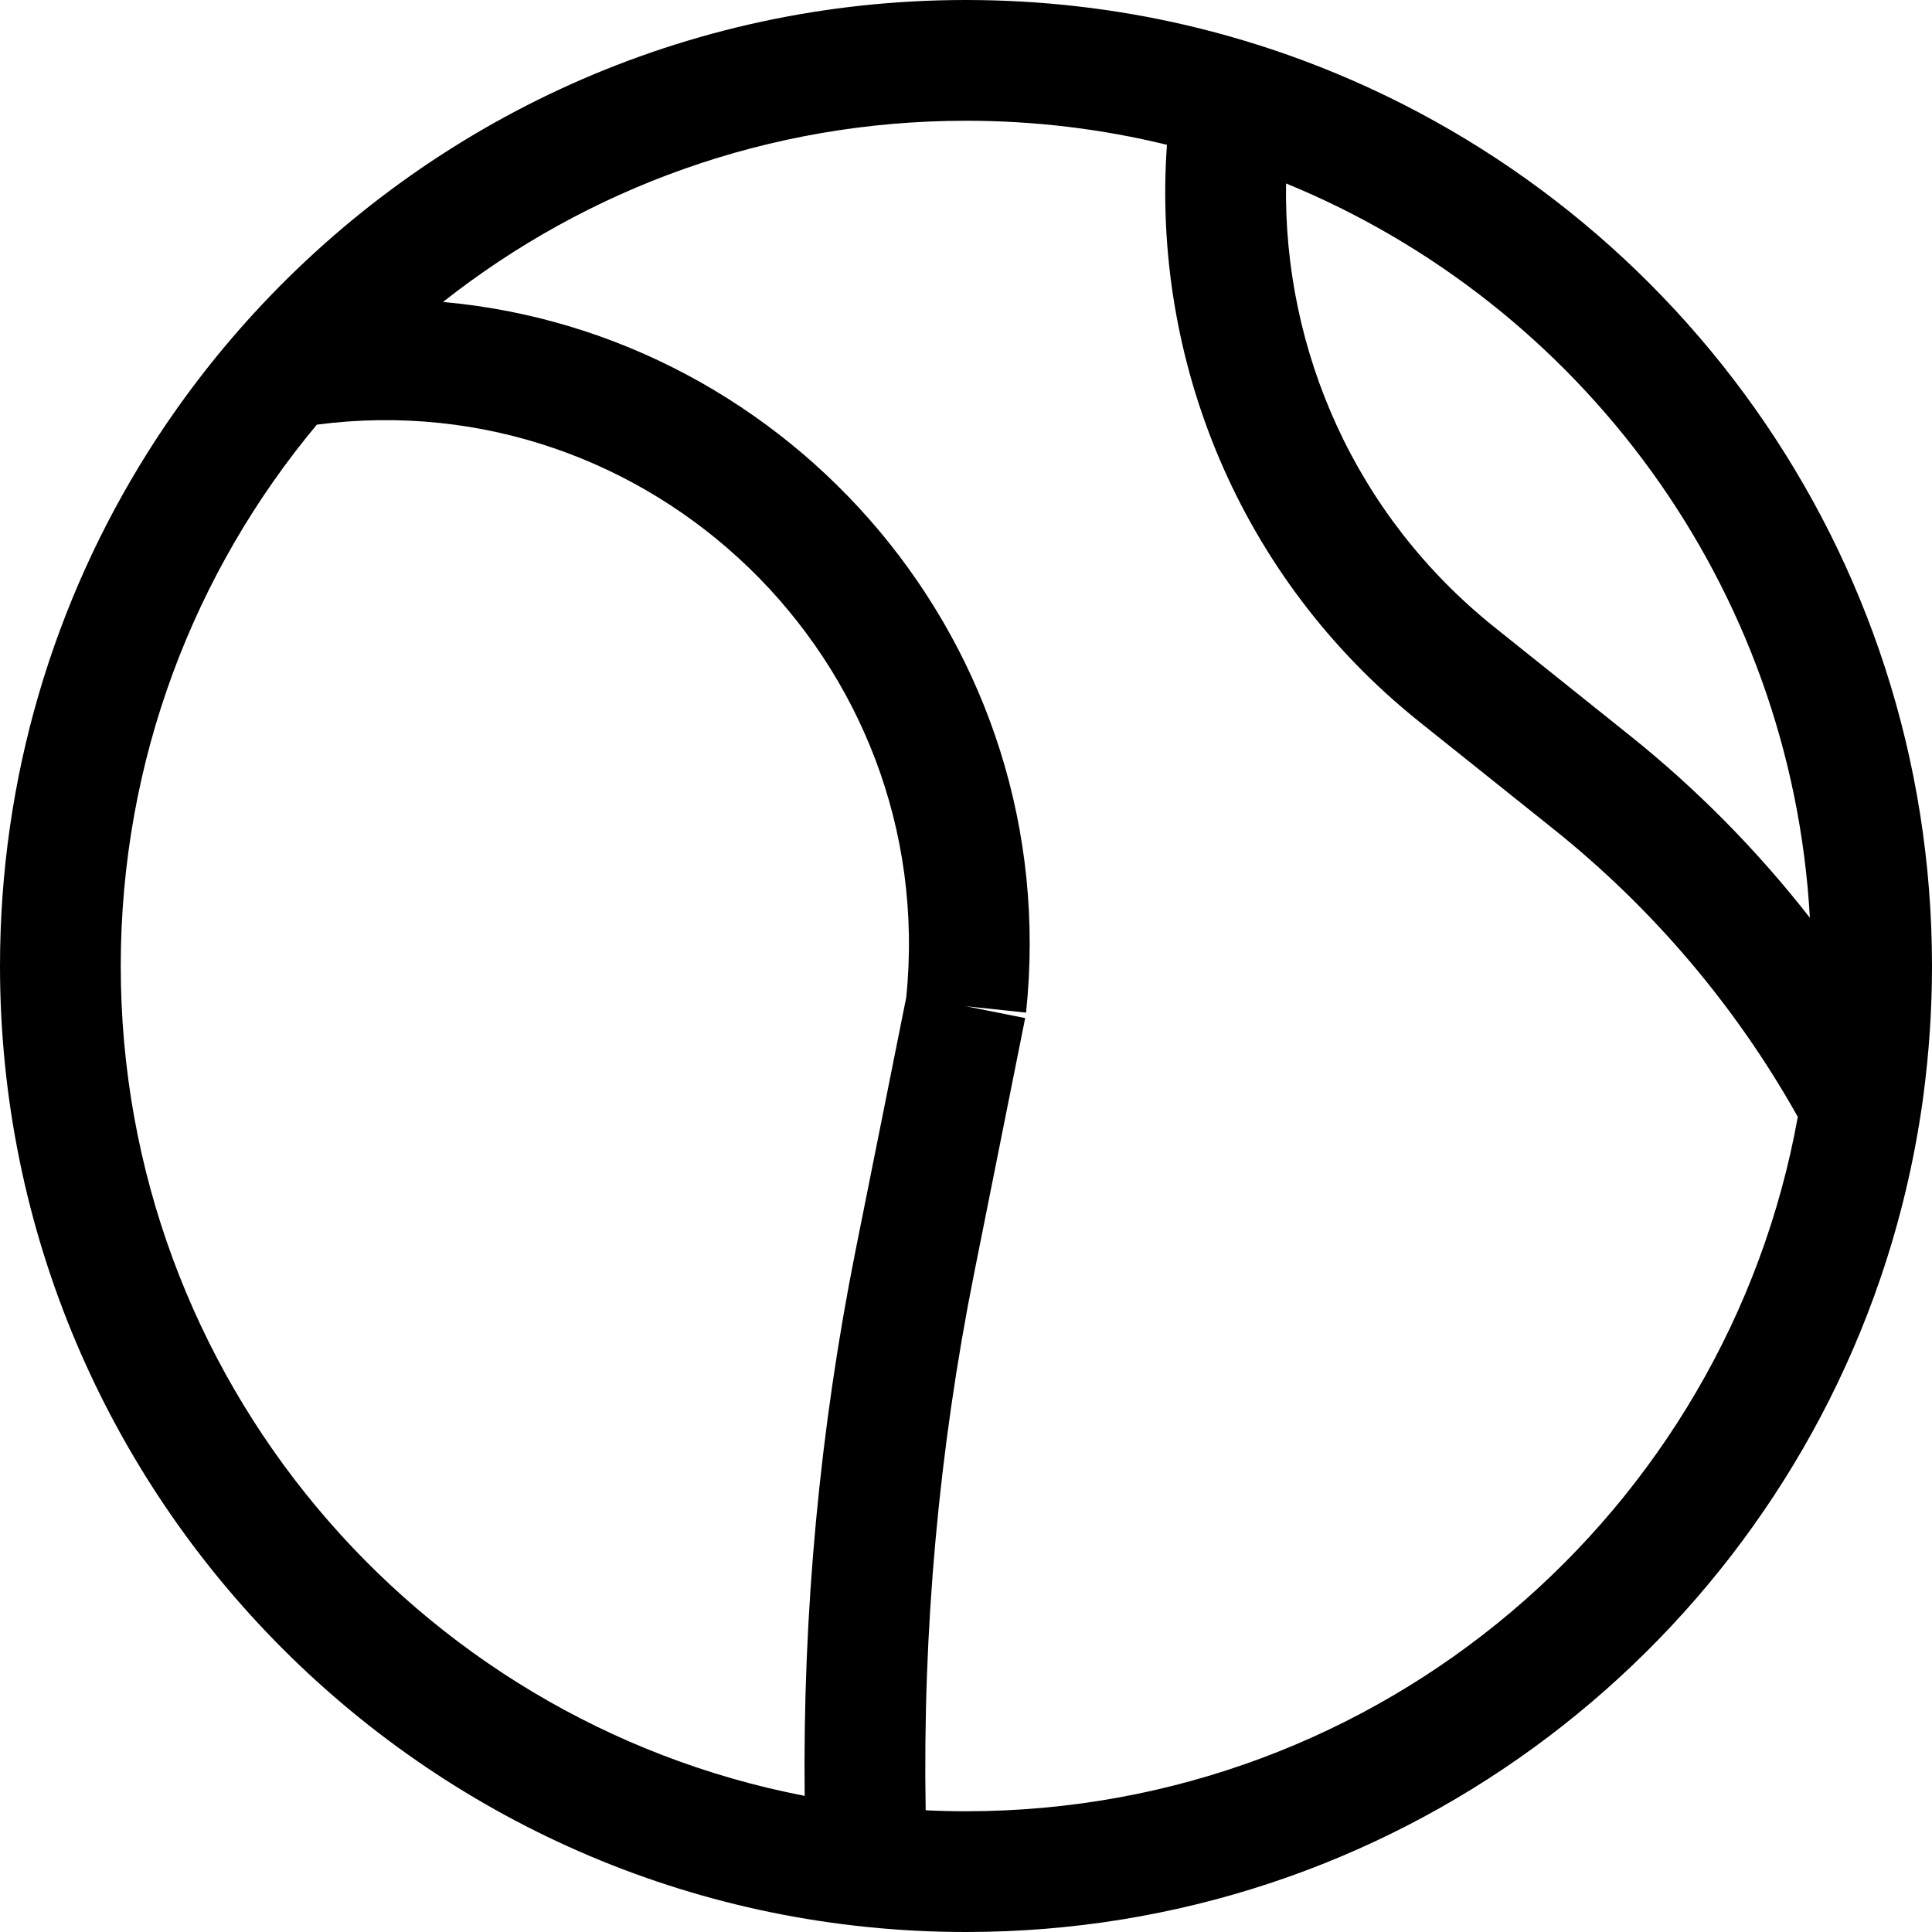 <svg width="24" height="24" viewBox="0 0 24 24" fill="none" xmlns="http://www.w3.org/2000/svg">
<path fill-rule="evenodd" clip-rule="evenodd" d="M23.893 13.61C23.89 13.633 23.887 13.655 23.884 13.678C23.777 14.44 23.599 15.18 23.356 15.889C21.74 20.608 17.266 24 12 24C5.373 24 2.89694e-07 18.627 0 12C-1.02454e-07 9.656 0.672 7.469 1.834 5.621C2.225 5 2.671 4.417 3.166 3.879C5.359 1.494 8.505 1.52776e-07 12 0C12.941 -4.11542e-08 13.858 0.108 14.737 0.313C14.737 0.313 14.737 0.313 14.737 0.313C15.229 0.428 15.709 0.573 16.175 0.746C16.175 0.746 16.175 0.746 16.175 0.746C20.744 2.442 24 6.841 24 12C24 12.546 23.963 13.083 23.893 13.61ZM22.333 13.874C21.449 18.779 17.159 22.5 12 22.5C11.832 22.5 11.665 22.496 11.499 22.488C11.46 20.252 11.662 18.015 12.101 15.818L12.735 12.647L12 12.5L12.746 12.579C13.227 8.012 9.822 4.137 5.503 3.751C7.291 2.341 9.547 1.5 12 1.5C12.86 1.5 13.696 1.603 14.496 1.799C14.308 4.459 15.385 7.168 17.63 8.965L19.301 10.301C20.534 11.287 21.563 12.501 22.333 13.874ZM15.976 2.279C19.628 3.775 22.251 7.268 22.483 11.401C21.828 10.562 21.075 9.799 20.238 9.13L18.567 7.793C16.827 6.401 15.941 4.343 15.976 2.279ZM3.936 5.275C2.415 7.097 1.5 9.442 1.5 12C1.5 17.114 5.156 21.374 9.996 22.309C9.971 20.034 10.183 17.76 10.63 15.524L11.258 12.388C11.678 8.198 8.076 4.734 3.936 5.275Z" fill="black"/>
</svg>
